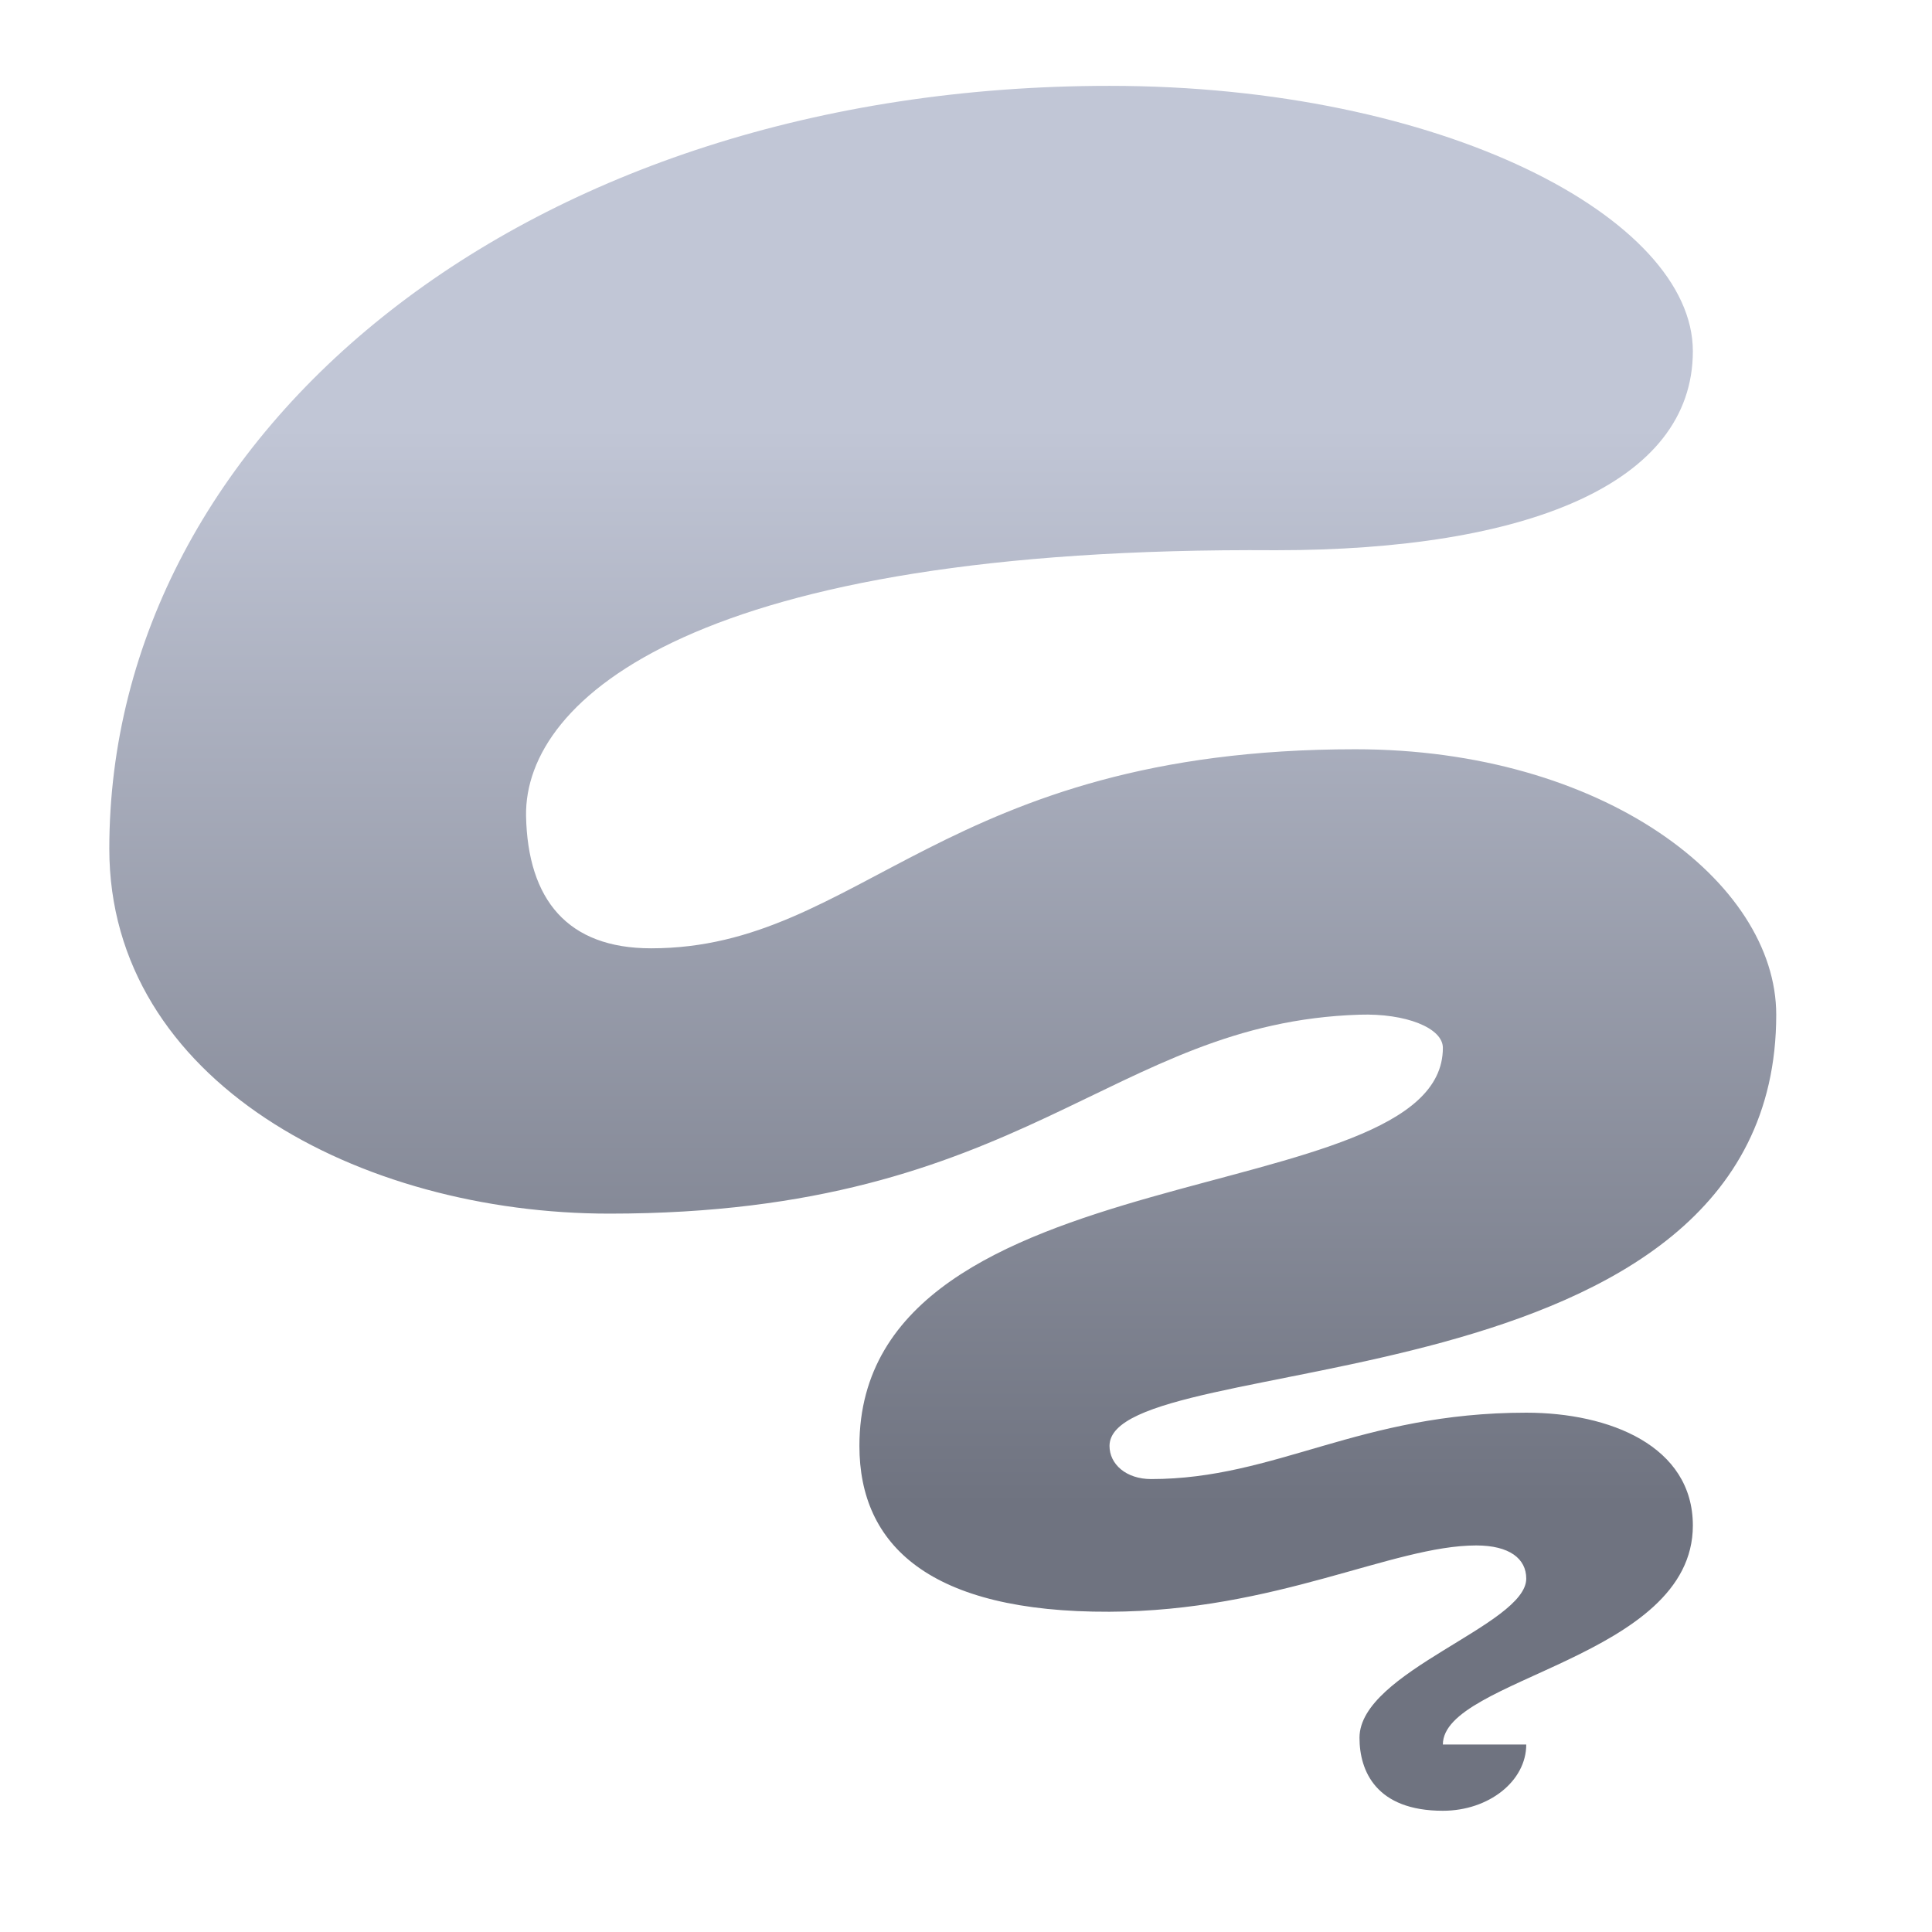<svg xmlns="http://www.w3.org/2000/svg" xmlns:xlink="http://www.w3.org/1999/xlink" width="64" height="64" viewBox="0 0 64 64" version="1.1"><defs><linearGradient id="linear0" gradientUnits="userSpaceOnUse" x1="0" y1="0" x2="0" y2="1" gradientTransform="matrix(56,0,0,35.898,4,14.051)"><stop offset="0" style="stop-color:#c1c6d6;stop-opacity:1;"/><stop offset="1" style="stop-color:#6f7380;stop-opacity:1;"/></linearGradient></defs><g id="surface1"><path style=" stroke:none;fill-rule:nonzero;fill:url(#linear0);" d="M 36.754 2.844 C 17.426 2.844 3.621 14.27 3.621 28.117 C 3.621 35.809 11.902 40.203 20.188 40.203 C 33.992 40.203 36.754 33.875 45.035 33.613 C 46.566 33.562 47.797 34.051 47.797 34.711 C 47.797 40.203 28.469 38.008 28.469 47.898 C 28.469 51.195 30.801 53.414 36.754 53.391 C 42.273 53.371 46.141 51.195 48.902 51.195 C 50.004 51.195 50.559 51.633 50.559 52.293 C 50.559 53.832 45.035 55.371 45.035 57.566 C 45.035 58.668 45.586 59.984 47.797 59.984 C 49.32 59.984 50.559 59 50.559 57.789 L 47.797 57.789 C 47.797 55.59 56.078 54.93 56.078 50.535 C 56.078 47.898 53.32 46.797 50.559 46.797 C 45.035 46.797 42.273 48.996 38.133 48.996 C 37.305 48.996 36.754 48.504 36.754 47.898 C 36.754 44.602 58.84 46.797 58.84 33.613 C 58.84 29.215 53.098 24.82 44.898 24.82 C 31.23 24.82 28.523 31.414 21.566 31.414 C 18.805 31.414 17.48 29.809 17.426 27.02 C 17.375 23.129 23.086 18.094 42.273 18.227 C 50.559 18.227 56.078 16.027 56.078 11.633 C 56.078 7.238 47.797 2.844 36.754 2.844 Z M 36.754 2.844 "/></g></svg>
